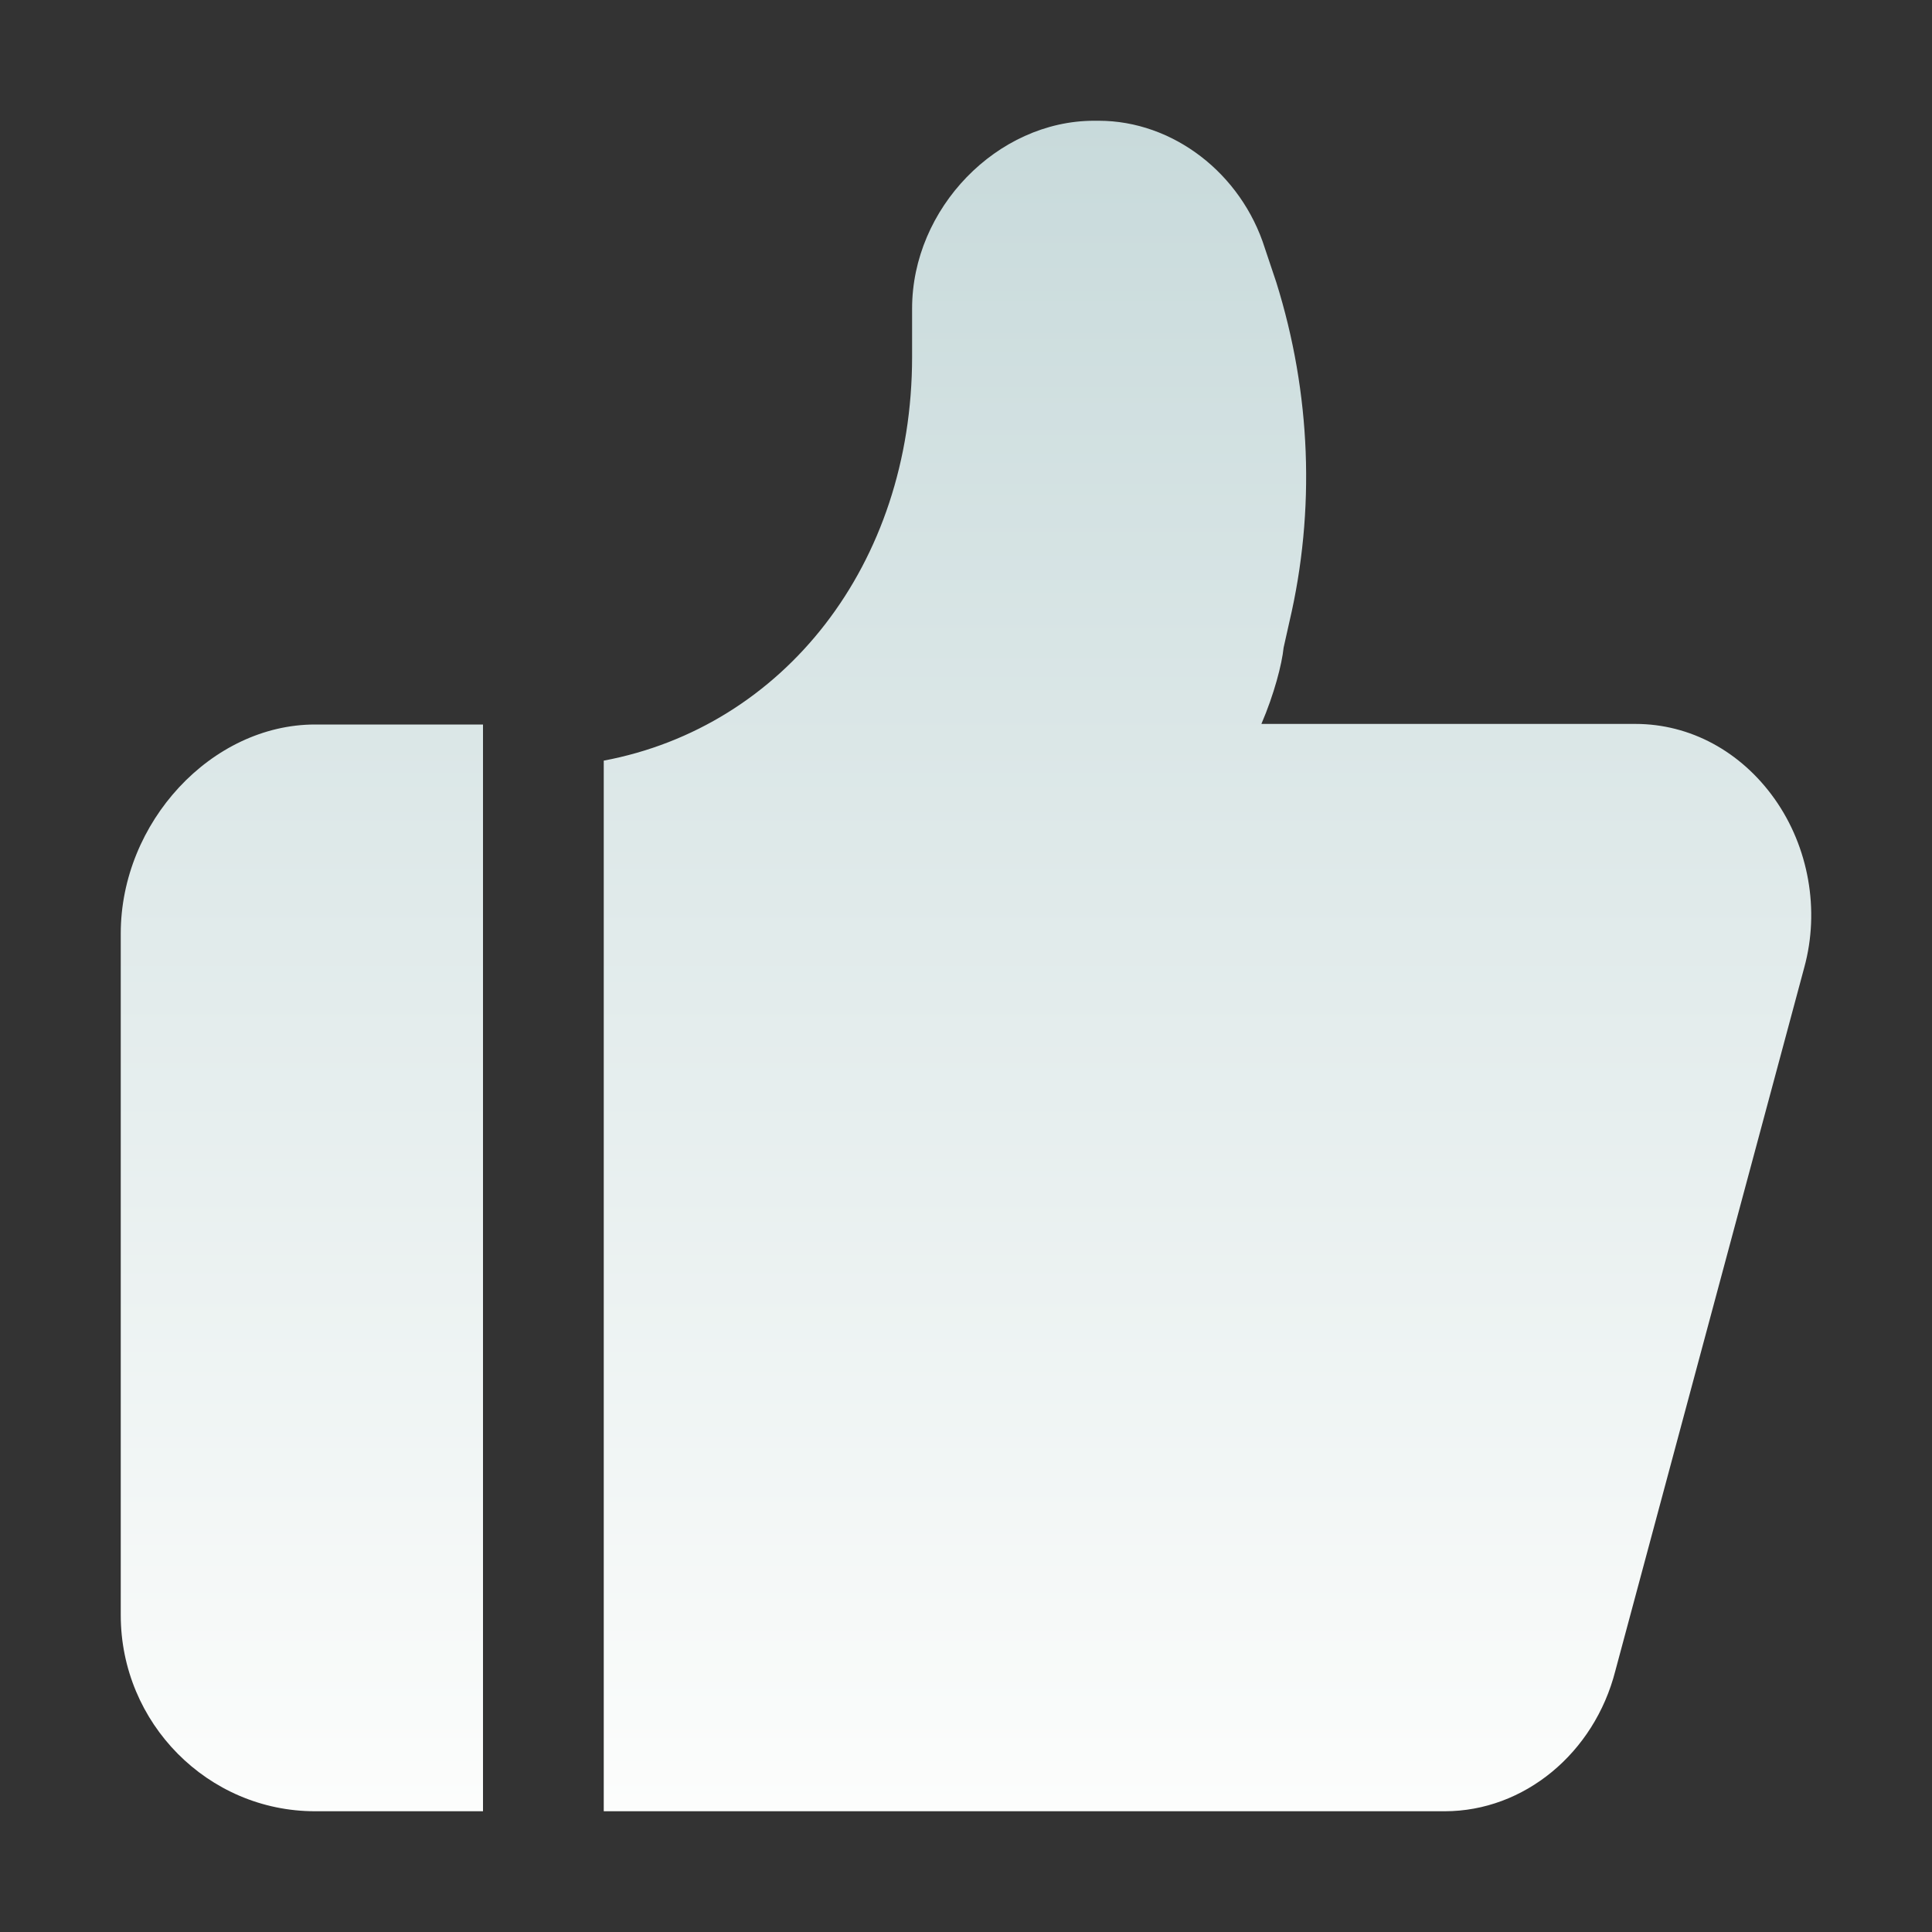 <?xml version="1.0" encoding="UTF-8"?>
<svg width="10px" height="10px" viewBox="0 0 10 10" version="1.1" xmlns="http://www.w3.org/2000/svg" xmlns:xlink="http://www.w3.org/1999/xlink">
    <rect x="0" y="0" width="10" height="10" fill="#333333" stroke="none"/>
    <!-- Generator: Sketch 55.2 (78181) - https://sketchapp.com -->
    <title>ico/bet_good_slice</title>
    <desc>Created with Sketch.</desc>
    <defs>
        <linearGradient x1="50%" y1="0%" x2="50%" y2="100%" id="linearGradient-1">
            <stop stop-color="#C8DADB" offset="0%"></stop>
            <stop stop-color="#FCFDFC" offset="100%"></stop>
        </linearGradient>
    </defs>
    <g id="I切图" stroke="none" stroke-width="1" fill="none" fill-rule="evenodd">
        <g id="画板" transform="translate(-22, -1201)">
            <g id="ico/支持" transform="translate(22, 1201)">
                <path d="M9.186,4.136 C9.362,4.385 9.42,4.711 9.339,5.007 L8.361,8.648 C8.252,9.075 7.888,9.375 7.478,9.375 L3.125,9.375 L3.125,3.937 C4.056,3.762 4.721,2.922 4.721,1.847 L4.721,1.597 C4.721,1.079 5.161,0.625 5.663,0.625 L5.687,0.625 C6.071,0.625 6.425,0.897 6.547,1.285 L6.606,1.461 C6.786,2.036 6.809,2.642 6.674,3.218 L6.644,3.352 C6.635,3.439 6.595,3.593 6.529,3.747 L8.465,3.747 C8.748,3.747 9.011,3.889 9.186,4.136 Z M0.625,4.832 C0.625,4.256 1.095,3.75 1.631,3.75 L2.5,3.75 L2.5,9.375 L1.631,9.375 L1.631,9.375 C1.076,9.375 0.625,8.919 0.625,8.36 L0.625,4.832 Z" id="形状结合" fill="url(#linearGradient-1)"></path>
                <rect id="矩形" fill="#D8D8D8" opacity="0" x="0" y="0" width="10" height="10"></rect>
            </g>
        </g>
    </g>
</svg>